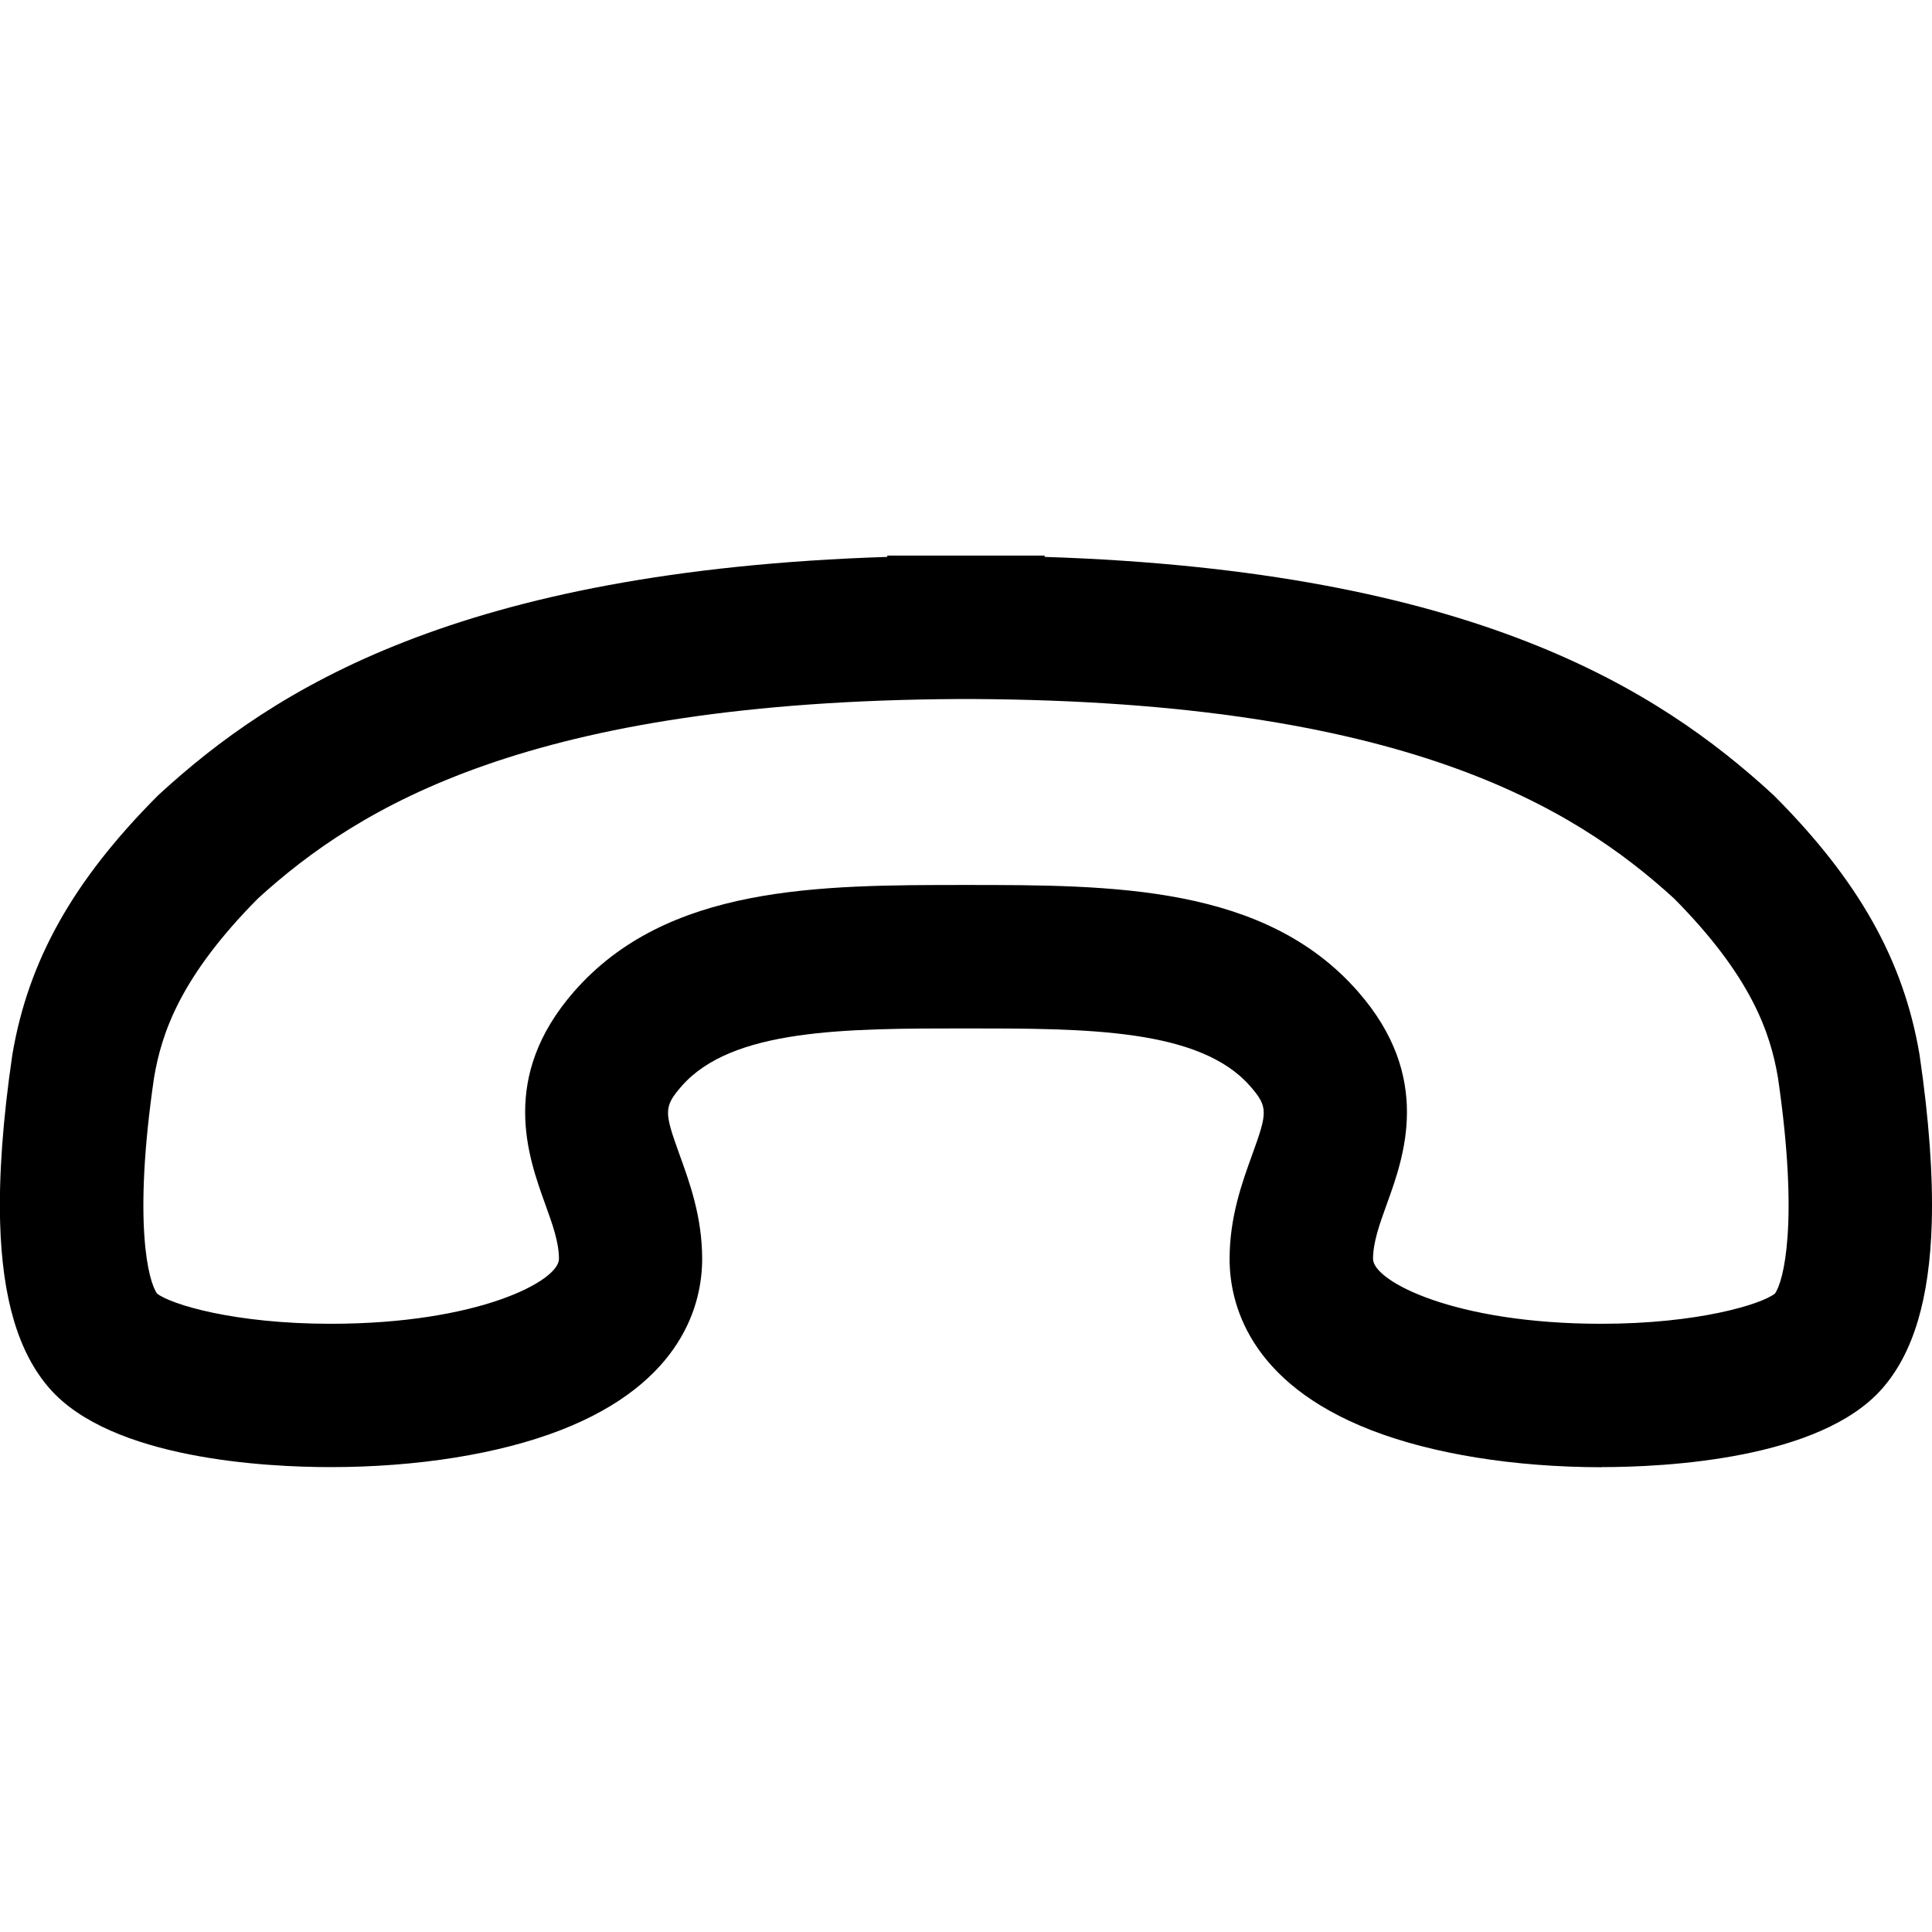 <?xml version="1.0" encoding="utf-8"?>
<!-- Generated by IcoMoon.io -->
<!DOCTYPE svg PUBLIC "-//W3C//DTD SVG 1.1//EN" "http://www.w3.org/Graphics/SVG/1.1/DTD/svg11.dtd">
<svg version="1.1" xmlns="http://www.w3.org/2000/svg" xmlns:xlink="http://www.w3.org/1999/xlink" width="16" height="16" viewBox="0 0 16 16">
<path fill="#000000" d="M13.262 12.15c0.529 0 1.814-0.064 2.327-0.652 0.258-0.295 0.391-0.744 0.409-1.372 0.011-0.392-0.023-0.857-0.1-1.383l-0.002-0.013c-0.132-0.777-0.502-1.436-1.2-2.137l-0.020-0.019c-0.941-0.862-2.473-1.847-6.025-1.962v-0.011l-1.303 0v0.011c-3.552 0.115-5.084 1.1-6.025 1.962l-0.020 0.019c-0.698 0.701-1.068 1.361-1.2 2.137l-0.002 0.013c-0.077 0.526-0.111 0.991-0.1 1.383 0.018 0.628 0.151 1.077 0.409 1.372 0.513 0.588 1.799 0.652 2.327 0.652 0.718 0 1.394-0.108 1.903-0.305 1.022-0.396 1.175-1.059 1.175-1.419 0-0.346-0.103-0.631-0.186-0.86-0.127-0.353-0.136-0.397 0.015-0.57 0.417-0.478 1.358-0.479 2.355-0.479s1.937 0 2.355 0.479c0.151 0.173 0.142 0.218 0.015 0.57-0.083 0.229-0.186 0.514-0.186 0.86 0 0.36 0.153 1.023 1.175 1.419 0.509 0.197 1.185 0.305 1.903 0.306 0 0 0 0 0 0zM8 7.329c-1.218 0-2.477 0-3.249 0.886-0.615 0.706-0.378 1.362-0.237 1.754 0.062 0.171 0.115 0.319 0.115 0.457 0 0.182-0.667 0.537-1.891 0.537-0.799 0-1.324-0.161-1.437-0.25-0.071-0.095-0.202-0.581-0.025-1.79 0.063-0.369 0.217-0.833 0.86-1.482 0.836-0.762 2.254-1.634 5.809-1.652l0.044-0 0.012 0 0.007-0 0.047 0c3.556 0.018 4.974 0.89 5.809 1.652 0.643 0.649 0.797 1.114 0.86 1.482 0.177 1.209 0.045 1.695-0.025 1.79-0.113 0.089-0.638 0.25-1.437 0.25-1.223-0-1.891-0.355-1.891-0.537 0-0.138 0.053-0.286 0.115-0.457 0.142-0.392 0.379-1.049-0.237-1.754-0.772-0.885-2.032-0.886-3.25-0.886z"></path>
</svg>
